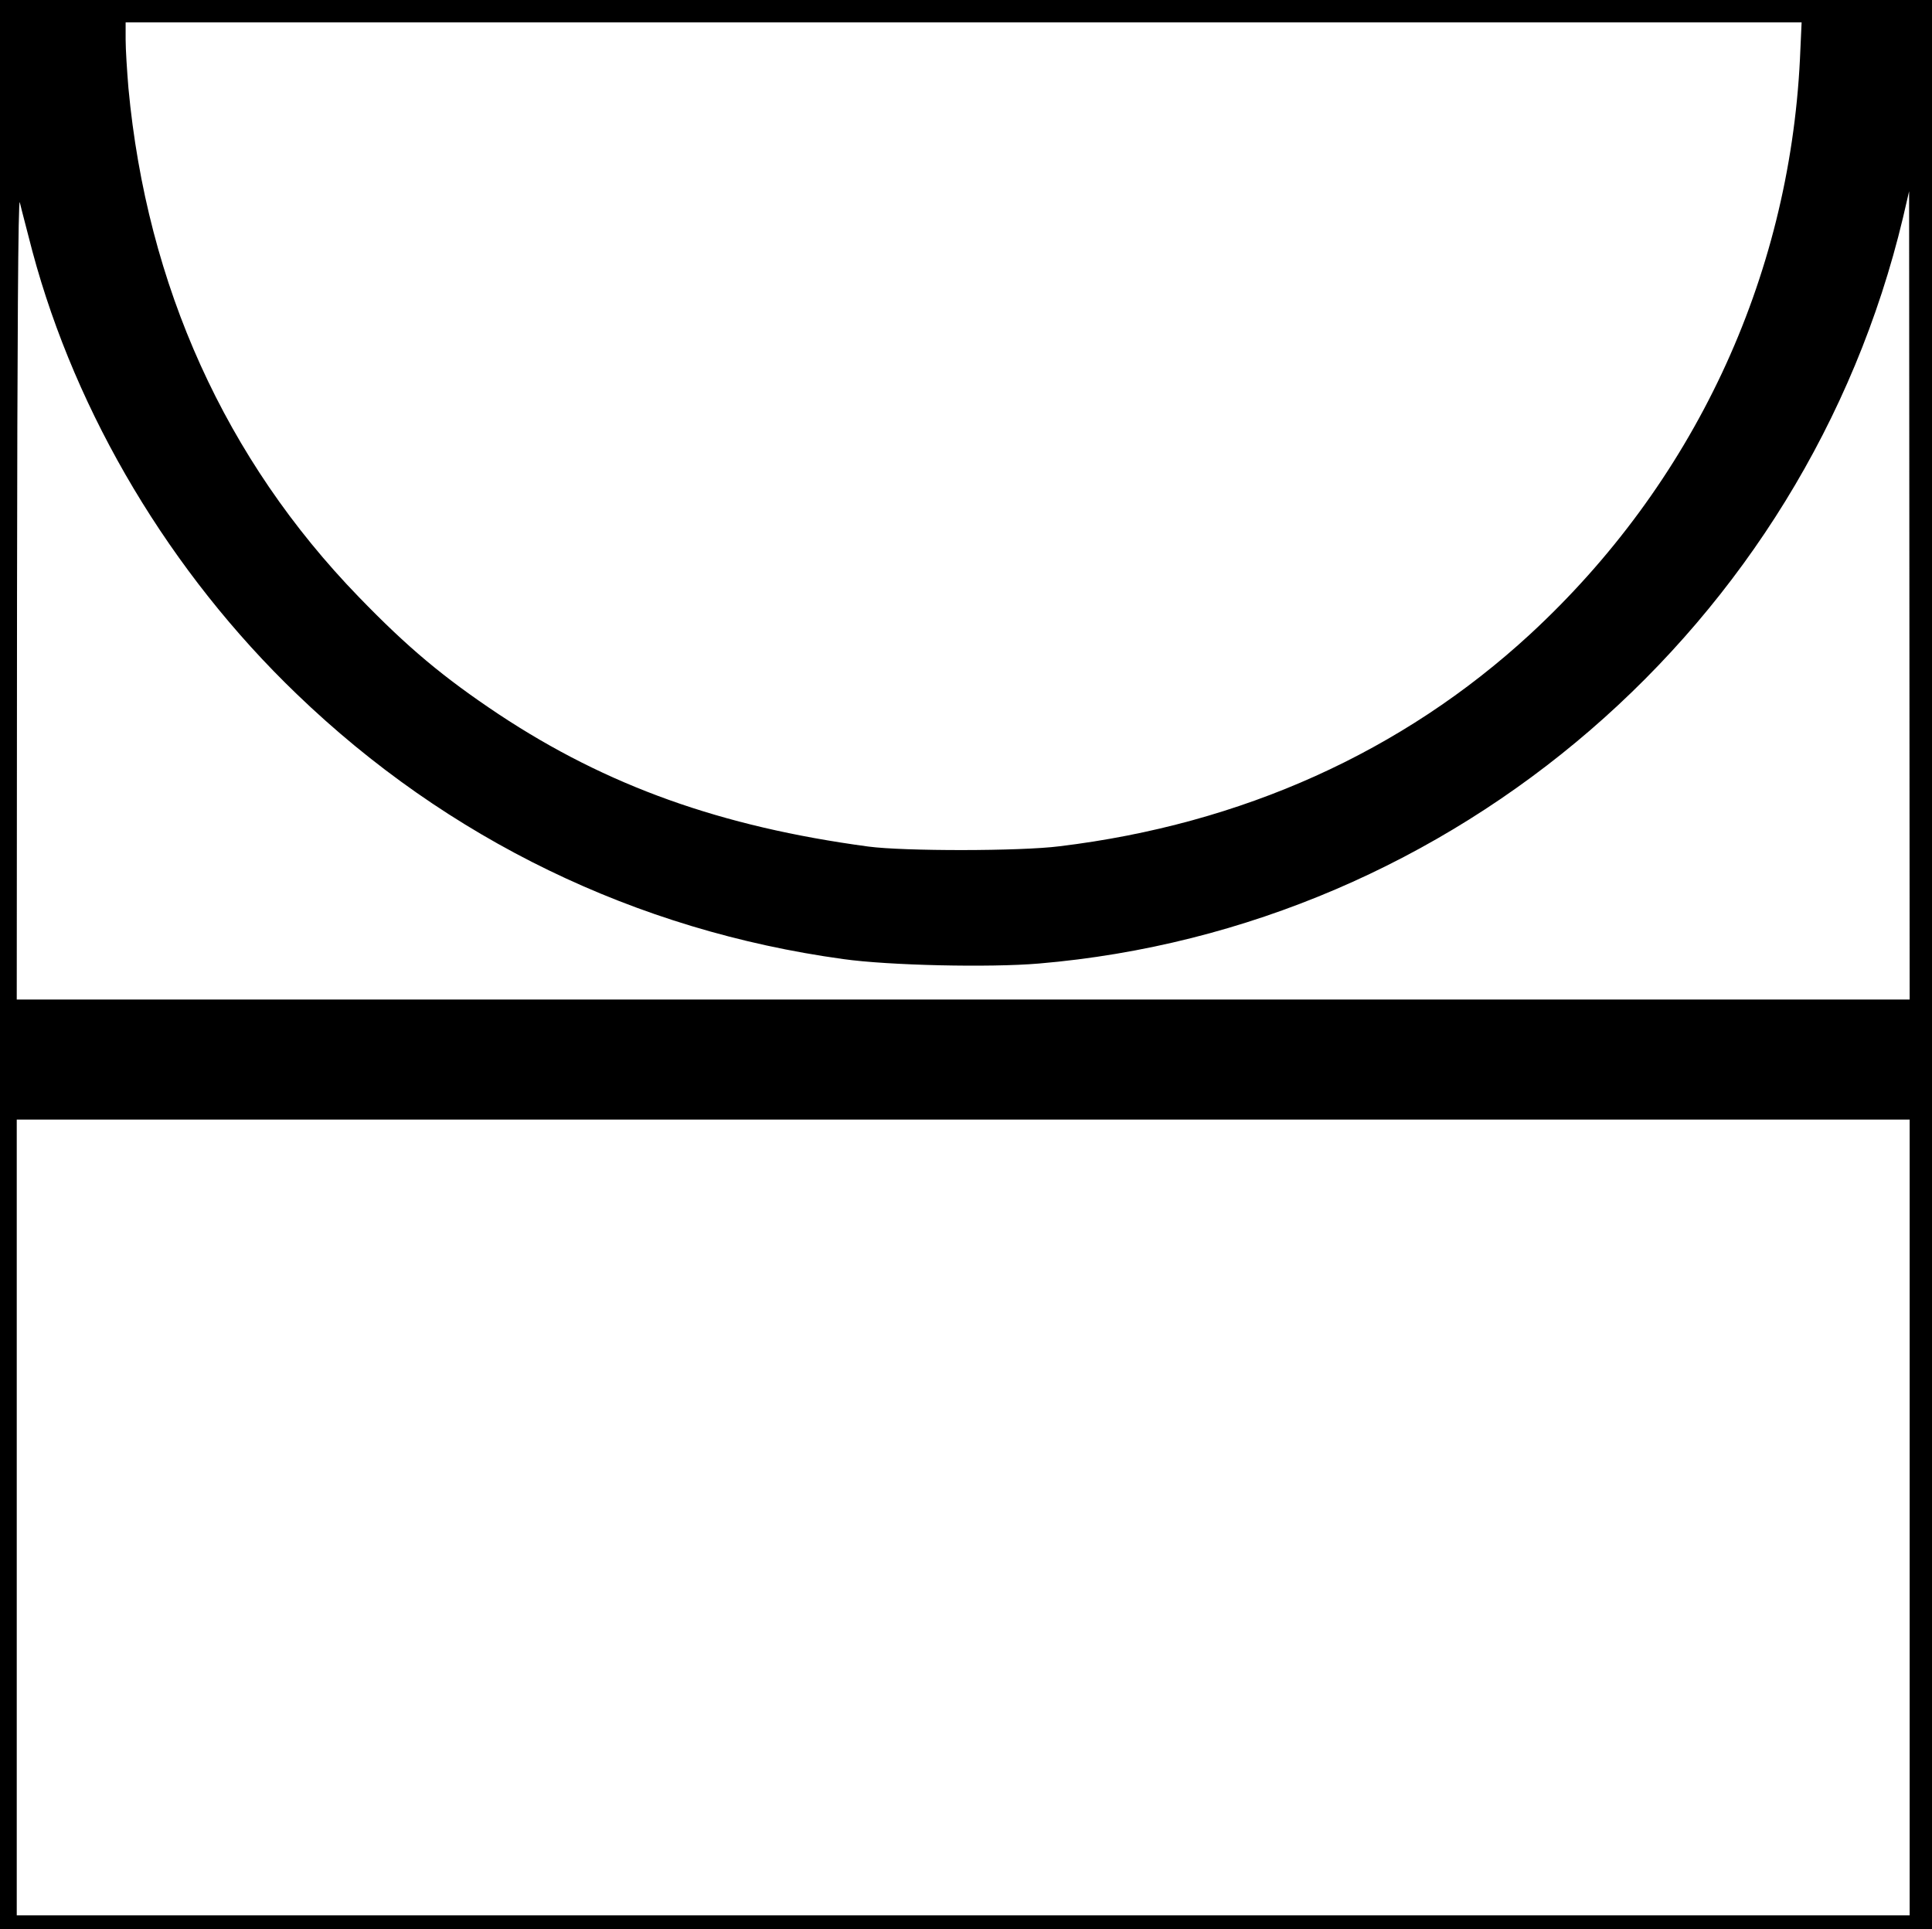 <?xml version="1.0" standalone="no"?>
<!DOCTYPE svg PUBLIC "-//W3C//DTD SVG 20010904//EN"
 "http://www.w3.org/TR/2001/REC-SVG-20010904/DTD/svg10.dtd">
<svg version="1.0" xmlns="http://www.w3.org/2000/svg"
 width="692pt" height="691pt" viewBox="0 0 692 691"
 preserveAspectRatio="xMidYMid meet">

<g transform="translate(0,691) scale(0.1,-0.1)"
fill="#000000" stroke="none">
<path d="M0 3455 l0 -3455 3460 0 3460 0 0 3455 0 3455 -3460 0 -3460 0 0
-3455z m6447 3243 c-39 -789 -383 -1521 -967 -2060 -457 -421 -1032 -680
-1685 -759 -141 -18 -558 -18 -685 -1 -528 71 -936 217 -1324 474 -198 132
-326 239 -501 420 -477 492 -759 1114 -825 1823 -5 61 -10 138 -10 173 l0 62
3002 0 3001 0 -6 -132z m-6331 -688 c157 -586 495 -1152 947 -1586 540 -520
1215 -847 1957 -949 163 -23 525 -31 701 -16 1488 126 2747 1213 3095 2671
l22 95 1 -1447 1 -1448 -3390 0 -3390 0 1 1448 c1 899 4 1432 10 1407 5 -22
26 -101 45 -175z m6724 -4535 l0 -1425 -3390 0 -3390 0 0 1425 0 1425 3390 0
3390 0 0 -1425z"/>
</g>
</svg>
